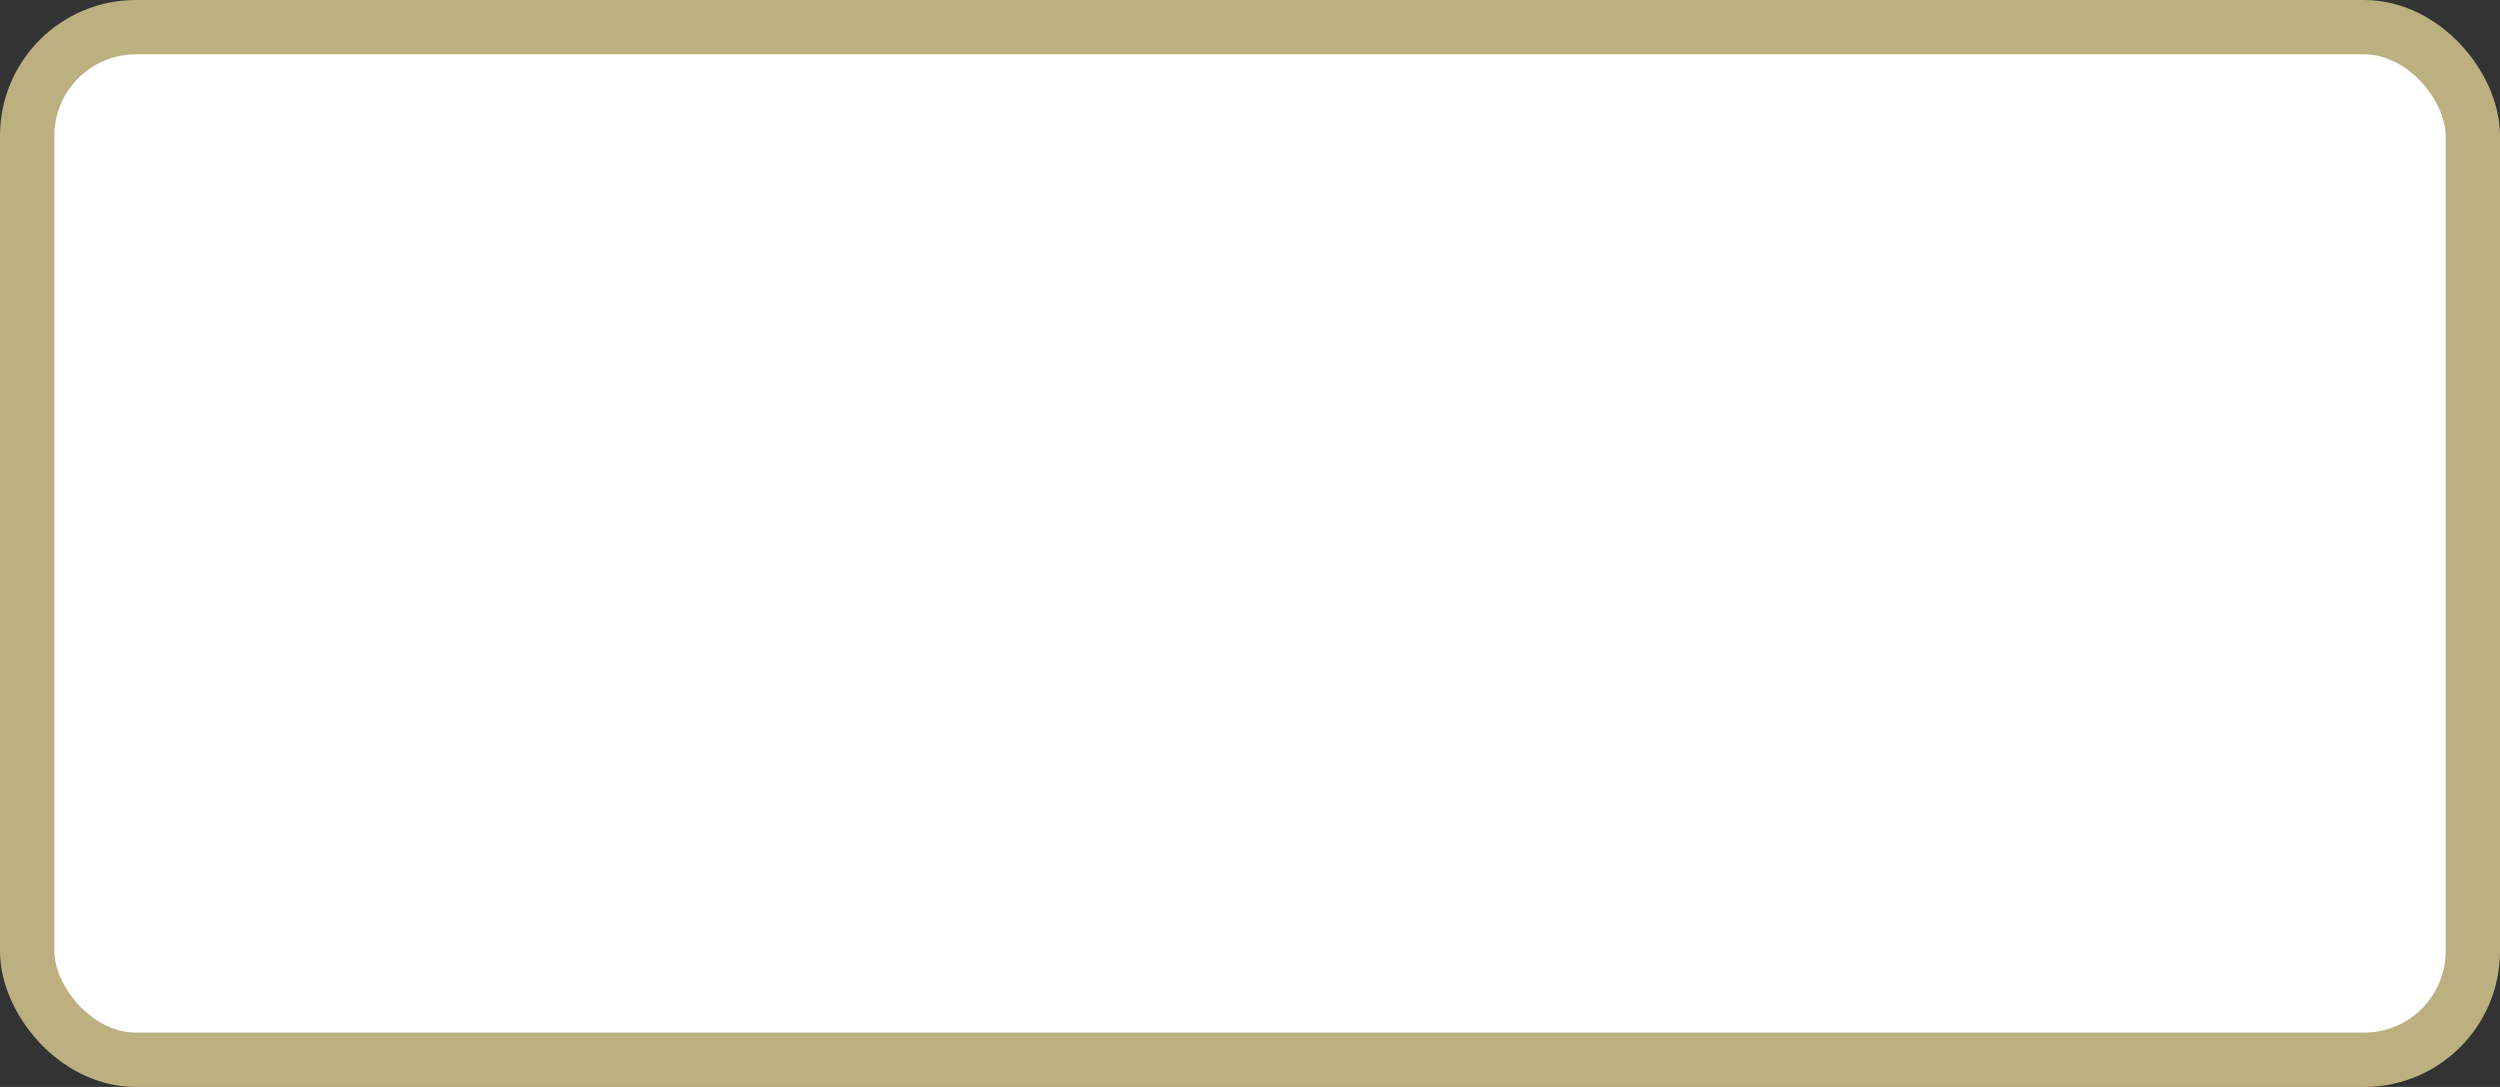 <?xml version='1.0' encoding='utf-8'?>
<svg xmlns="http://www.w3.org/2000/svg" width="100%" height="100%" viewBox="0 0 46.0 20.0">
  <rect x="0" y="0" width="46.0" height="20.0" fill="#333333" stroke="none"/>
  <rect x="0.5" y="0.5" width="45.0" height="19.0" rx="2" ry="2" id="shield" style="fill:#ffffff;stroke:#bcaf80;stroke-width:1;"/>
</svg>
